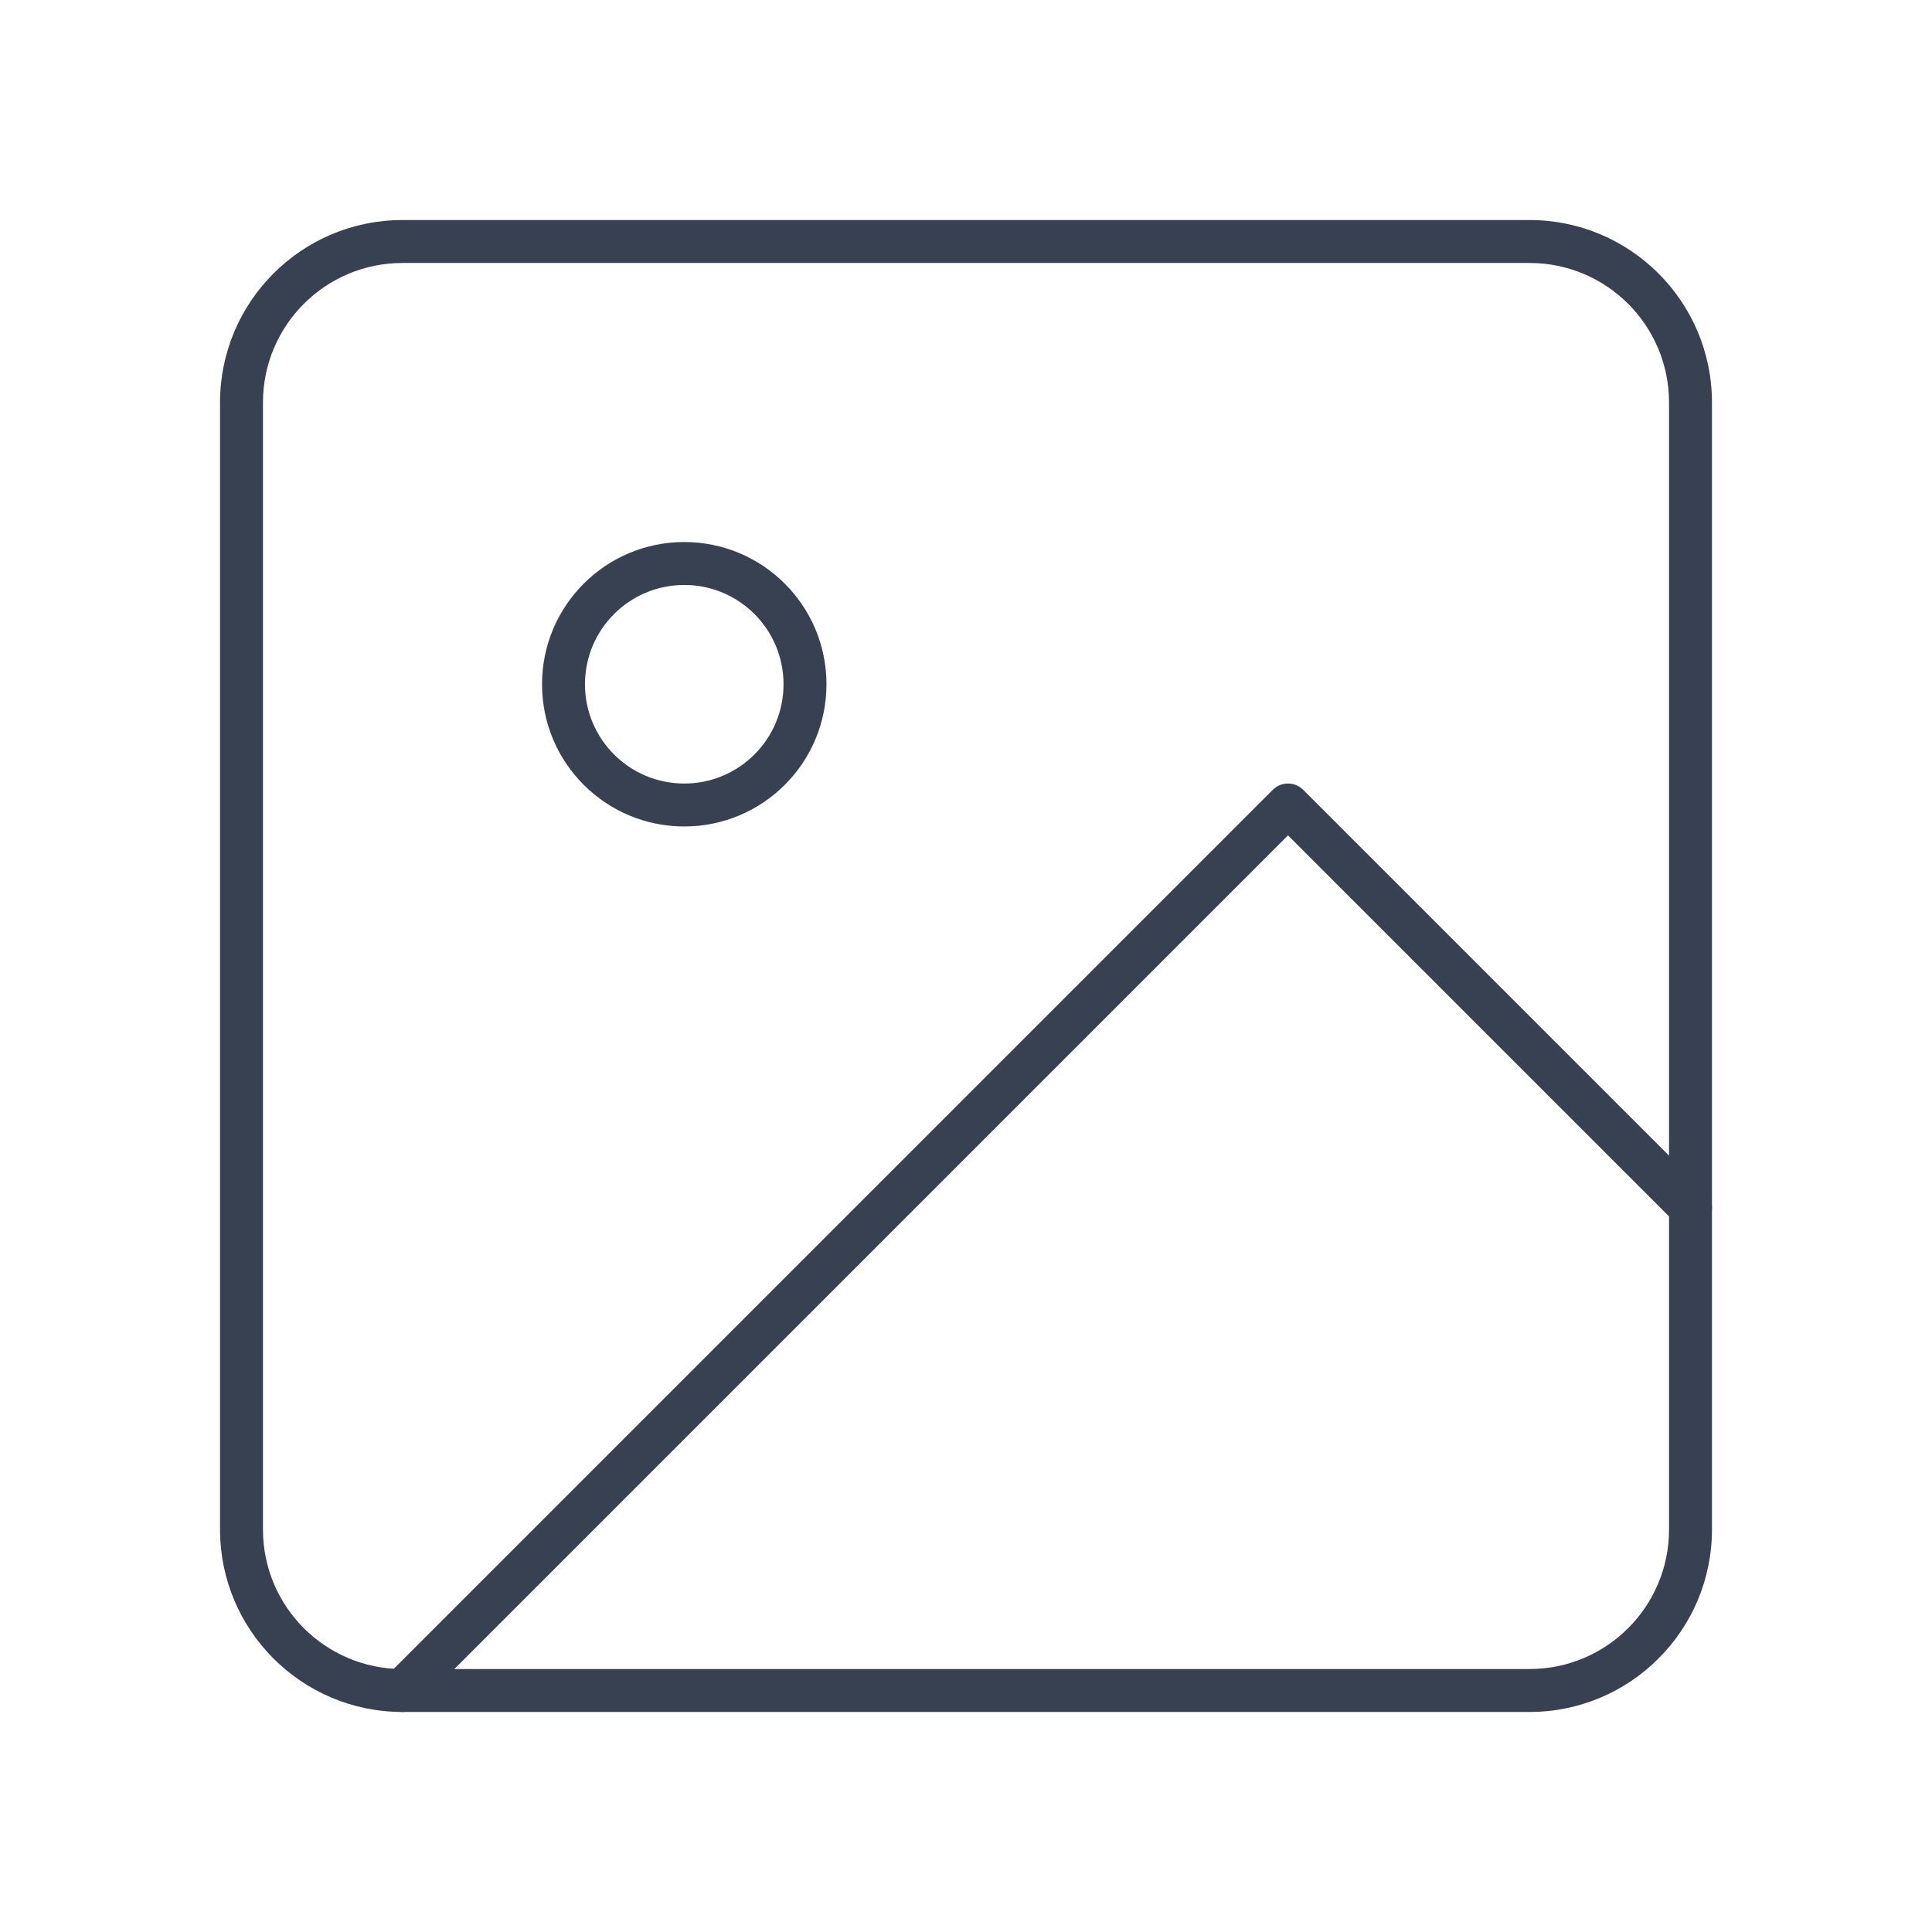 <svg width="45" height="45" viewBox="0 0 45 45" fill="none" xmlns="http://www.w3.org/2000/svg">
<path fill-rule="evenodd" clip-rule="evenodd" d="M9.375 6.125C7.58 6.125 6.125 7.58 6.125 9.375V35.625C6.125 37.42 7.58 38.875 9.375 38.875H35.625C37.42 38.875 38.875 37.42 38.875 35.625V9.375C38.875 7.58 37.42 6.125 35.625 6.125H9.375ZM5.125 9.375C5.125 7.028 7.028 5.125 9.375 5.125H35.625C37.972 5.125 39.875 7.028 39.875 9.375V35.625C39.875 37.972 37.972 39.875 35.625 39.875H9.375C7.028 39.875 5.125 37.972 5.125 35.625V9.375Z" fill="#374151"/>
<path fill-rule="evenodd" clip-rule="evenodd" d="M15.938 13.625C14.66 13.625 13.625 14.66 13.625 15.938C13.625 17.215 14.66 18.25 15.938 18.25C17.215 18.25 18.25 17.215 18.25 15.938C18.25 14.66 17.215 13.625 15.938 13.625ZM12.625 15.938C12.625 14.108 14.108 12.625 15.938 12.625C17.767 12.625 19.25 14.108 19.25 15.938C19.25 17.767 17.767 19.25 15.938 19.25C14.108 19.25 12.625 17.767 12.625 15.938Z" fill="#374151"/>
<path fill-rule="evenodd" clip-rule="evenodd" d="M29.646 18.396C29.842 18.201 30.158 18.201 30.354 18.396L39.729 27.771C39.924 27.967 39.924 28.283 39.729 28.479C39.533 28.674 39.217 28.674 39.022 28.479L30 19.457L9.729 39.729C9.533 39.924 9.217 39.924 9.021 39.729C8.826 39.533 8.826 39.217 9.021 39.021L29.646 18.396Z" fill="#374151"/>
</svg>
